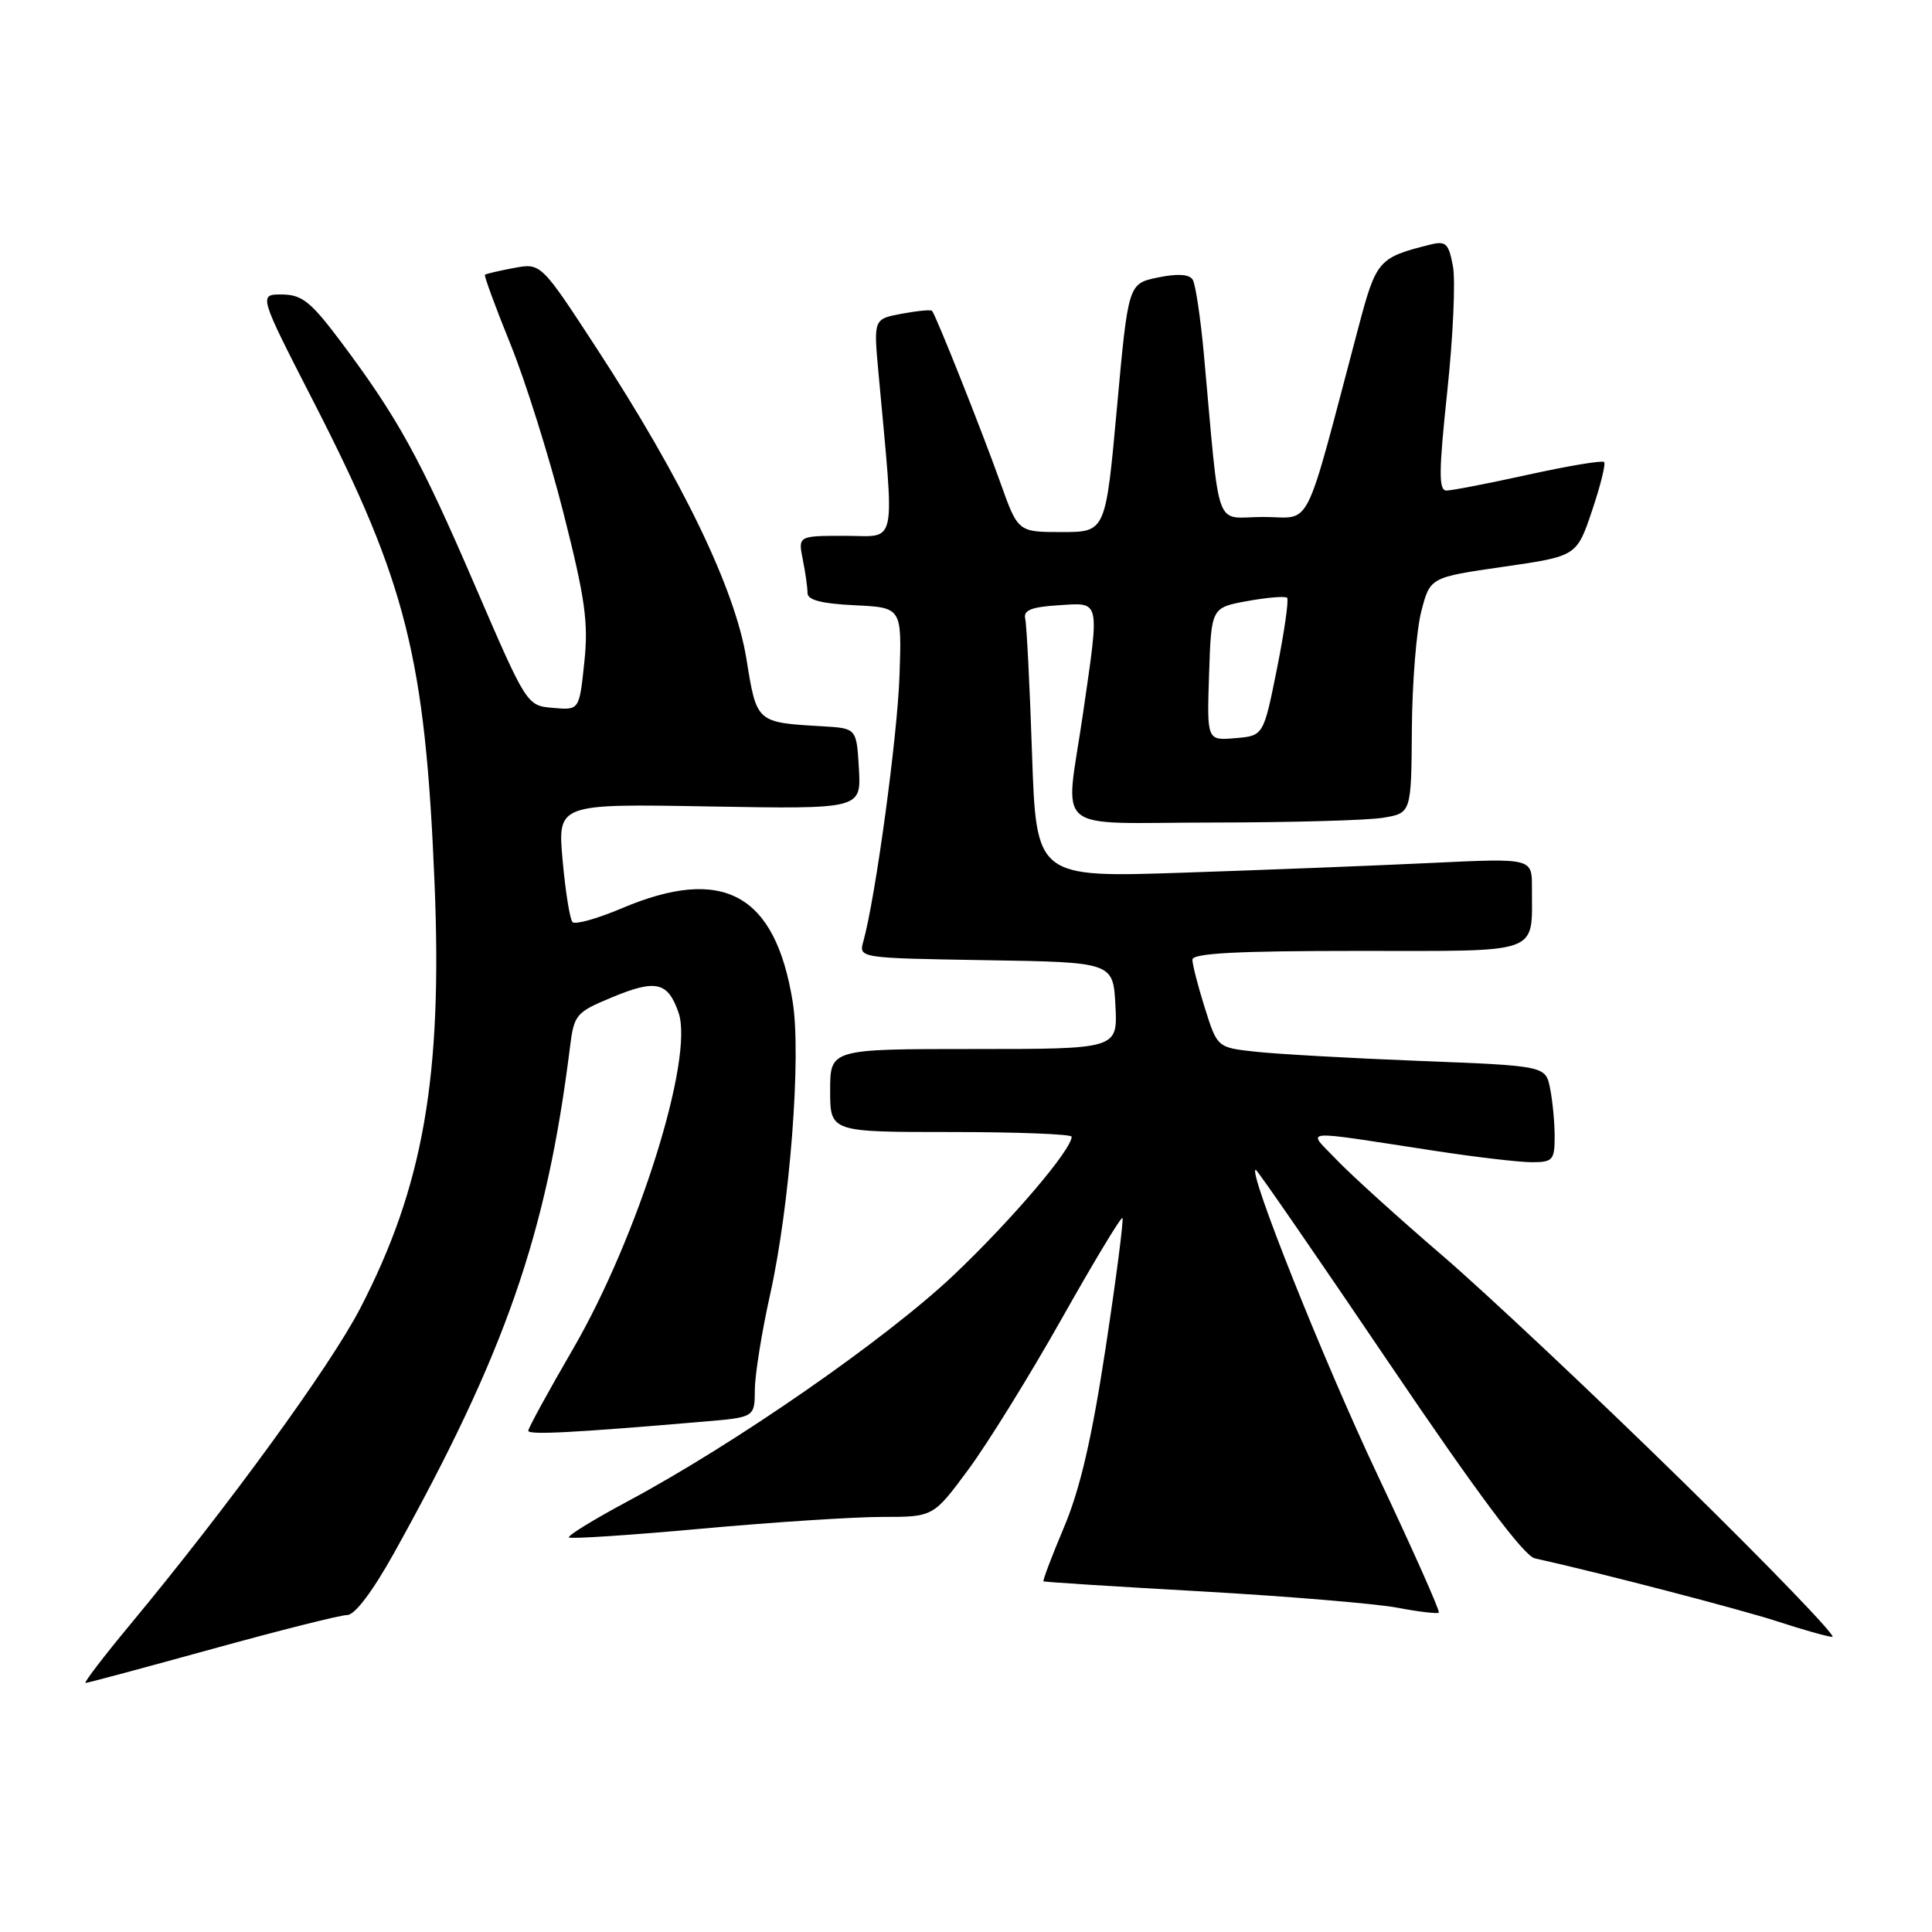 <?xml version="1.0" encoding="UTF-8" standalone="no"?>
<!DOCTYPE svg PUBLIC "-//W3C//DTD SVG 1.1//EN" "http://www.w3.org/Graphics/SVG/1.1/DTD/svg11.dtd" >
<svg xmlns="http://www.w3.org/2000/svg" xmlns:xlink="http://www.w3.org/1999/xlink" version="1.1" viewBox="0 0 256 256">
 <g >
 <path fill="currentColor"
d=" M 28.11 218.50 C 37.06 216.03 45.11 214.00 46.01 214.00 C 47.02 214.00 49.40 210.84 52.23 205.75 C 66.97 179.23 72.42 163.57 75.51 138.87 C 76.06 134.42 76.29 134.15 81.07 132.16 C 86.92 129.73 88.49 130.09 89.91 134.18 C 92.00 140.16 84.55 163.88 75.94 178.72 C 72.67 184.35 70.00 189.23 70.00 189.58 C 70.00 190.16 75.92 189.85 93.25 188.37 C 100.00 187.80 100.00 187.80 100.02 184.15 C 100.03 182.14 100.95 176.45 102.05 171.50 C 104.67 159.73 106.20 139.87 105.03 132.70 C 102.71 118.42 95.80 114.66 82.35 120.37 C 79.13 121.73 76.21 122.55 75.86 122.18 C 75.51 121.80 74.92 118.12 74.55 114.00 C 73.88 106.50 73.88 106.50 93.99 106.86 C 114.11 107.21 114.11 107.21 113.81 101.86 C 113.50 96.50 113.50 96.50 109.00 96.24 C 100.18 95.72 100.28 95.81 98.90 87.28 C 97.41 78.06 90.44 63.60 79.07 46.17 C 71.68 34.84 71.68 34.84 68.09 35.51 C 66.11 35.88 64.39 36.28 64.26 36.41 C 64.12 36.54 65.64 40.67 67.63 45.58 C 69.62 50.48 72.79 60.58 74.67 68.00 C 77.55 79.37 77.99 82.50 77.42 87.80 C 76.76 94.11 76.76 94.11 73.28 93.80 C 69.80 93.50 69.80 93.50 62.91 77.53 C 55.65 60.68 52.73 55.39 45.16 45.27 C 41.20 39.99 40.03 39.05 37.38 39.02 C 34.25 39.00 34.25 39.00 41.61 53.35 C 53.86 77.26 56.35 87.18 57.58 117.00 C 58.64 142.68 56.10 157.20 47.72 173.38 C 43.75 181.04 30.31 199.52 17.26 215.25 C 13.72 219.51 11.06 223.00 11.33 223.00 C 11.61 223.00 19.16 220.97 28.11 218.50 Z  M 222.79 196.14 C 211.08 184.67 196.78 171.22 191.00 166.26 C 185.22 161.30 178.97 155.63 177.09 153.66 C 173.18 149.55 171.70 149.68 190.24 152.51 C 195.60 153.33 201.33 154.00 202.99 154.00 C 205.74 154.00 206.00 153.71 206.00 150.62 C 206.00 148.77 205.73 145.90 205.40 144.24 C 204.80 141.23 204.80 141.23 188.15 140.58 C 178.99 140.22 169.21 139.67 166.40 139.36 C 161.30 138.81 161.30 138.81 159.65 133.57 C 158.74 130.68 158.00 127.80 158.00 127.16 C 158.00 126.31 163.93 126.00 179.88 126.00 C 204.61 126.00 202.95 126.60 202.99 117.60 C 203.00 113.71 203.00 113.71 189.75 114.34 C 182.46 114.69 167.68 115.27 156.90 115.63 C 137.31 116.29 137.31 116.29 136.75 99.89 C 136.45 90.88 136.04 82.83 135.85 82.00 C 135.58 80.86 136.63 80.43 140.25 80.20 C 145.86 79.84 145.72 79.24 143.51 94.50 C 141.15 110.83 138.97 109.00 160.75 108.99 C 171.06 108.98 181.19 108.70 183.25 108.36 C 187.00 107.74 187.00 107.74 187.08 96.62 C 187.12 90.50 187.69 83.47 188.33 81.00 C 189.50 76.50 189.50 76.50 199.21 75.10 C 208.92 73.70 208.92 73.70 210.95 67.68 C 212.07 64.36 212.79 61.46 212.55 61.22 C 212.31 60.98 207.80 61.73 202.53 62.89 C 197.26 64.05 192.37 65.00 191.66 65.00 C 190.62 65.00 190.64 62.51 191.77 51.87 C 192.54 44.64 192.88 37.18 192.52 35.27 C 191.95 32.23 191.59 31.89 189.48 32.42 C 182.67 34.12 182.36 34.49 180.05 43.18 C 172.60 71.27 173.99 68.50 167.40 68.50 C 160.77 68.50 161.74 71.18 159.51 46.83 C 159.07 42.06 158.41 37.66 158.04 37.06 C 157.58 36.33 156.04 36.23 153.43 36.77 C 149.50 37.58 149.50 37.58 148.00 54.04 C 146.50 70.50 146.50 70.50 140.70 70.50 C 134.89 70.50 134.89 70.50 132.57 64.00 C 130.11 57.09 123.99 41.71 123.50 41.19 C 123.34 41.01 121.53 41.19 119.48 41.57 C 115.75 42.27 115.75 42.27 116.40 49.38 C 118.56 73.04 118.98 71.00 112.01 71.00 C 105.75 71.00 105.75 71.00 106.37 74.13 C 106.72 75.84 107.00 77.85 107.00 78.58 C 107.00 79.51 108.87 79.99 113.25 80.20 C 119.50 80.50 119.50 80.50 119.19 89.50 C 118.92 97.56 116.01 118.95 114.40 124.73 C 113.78 126.95 113.78 126.95 130.64 127.23 C 147.50 127.50 147.50 127.50 147.80 133.25 C 148.10 139.00 148.10 139.00 129.05 139.00 C 110.00 139.00 110.00 139.00 110.00 144.50 C 110.00 150.00 110.00 150.00 126.00 150.00 C 134.80 150.00 142.00 150.28 142.00 150.62 C 142.00 152.34 133.98 161.74 126.35 168.97 C 117.41 177.43 97.46 191.28 83.21 198.91 C 78.69 201.33 75.16 203.50 75.39 203.72 C 75.61 203.94 83.51 203.42 92.94 202.56 C 102.38 201.70 113.15 201.00 116.88 201.00 C 123.67 201.00 123.67 201.00 128.29 194.75 C 130.84 191.31 136.40 182.33 140.66 174.78 C 144.91 167.23 148.54 161.21 148.73 161.39 C 148.91 161.58 147.92 169.27 146.52 178.49 C 144.69 190.52 143.14 197.24 141.01 202.31 C 139.37 206.19 138.14 209.45 138.27 209.54 C 138.40 209.63 147.84 210.23 159.24 210.87 C 170.65 211.52 182.31 212.49 185.16 213.03 C 188.00 213.57 190.47 213.86 190.65 213.68 C 190.84 213.50 187.18 205.28 182.52 195.42 C 175.36 180.26 165.28 155.00 166.39 155.00 C 166.58 155.00 174.50 166.48 183.99 180.51 C 195.69 197.81 201.93 206.17 203.37 206.49 C 211.67 208.32 230.53 213.22 235.50 214.84 C 238.80 215.92 242.08 216.85 242.79 216.90 C 243.50 216.96 234.50 207.61 222.79 196.14 Z  M 160.21 89.32 C 160.50 80.51 160.50 80.51 165.30 79.64 C 167.94 79.16 170.30 78.97 170.55 79.21 C 170.79 79.46 170.19 83.68 169.21 88.58 C 167.42 97.50 167.42 97.50 163.67 97.81 C 159.92 98.13 159.92 98.13 160.21 89.32 Z "/>
</g>
</svg>